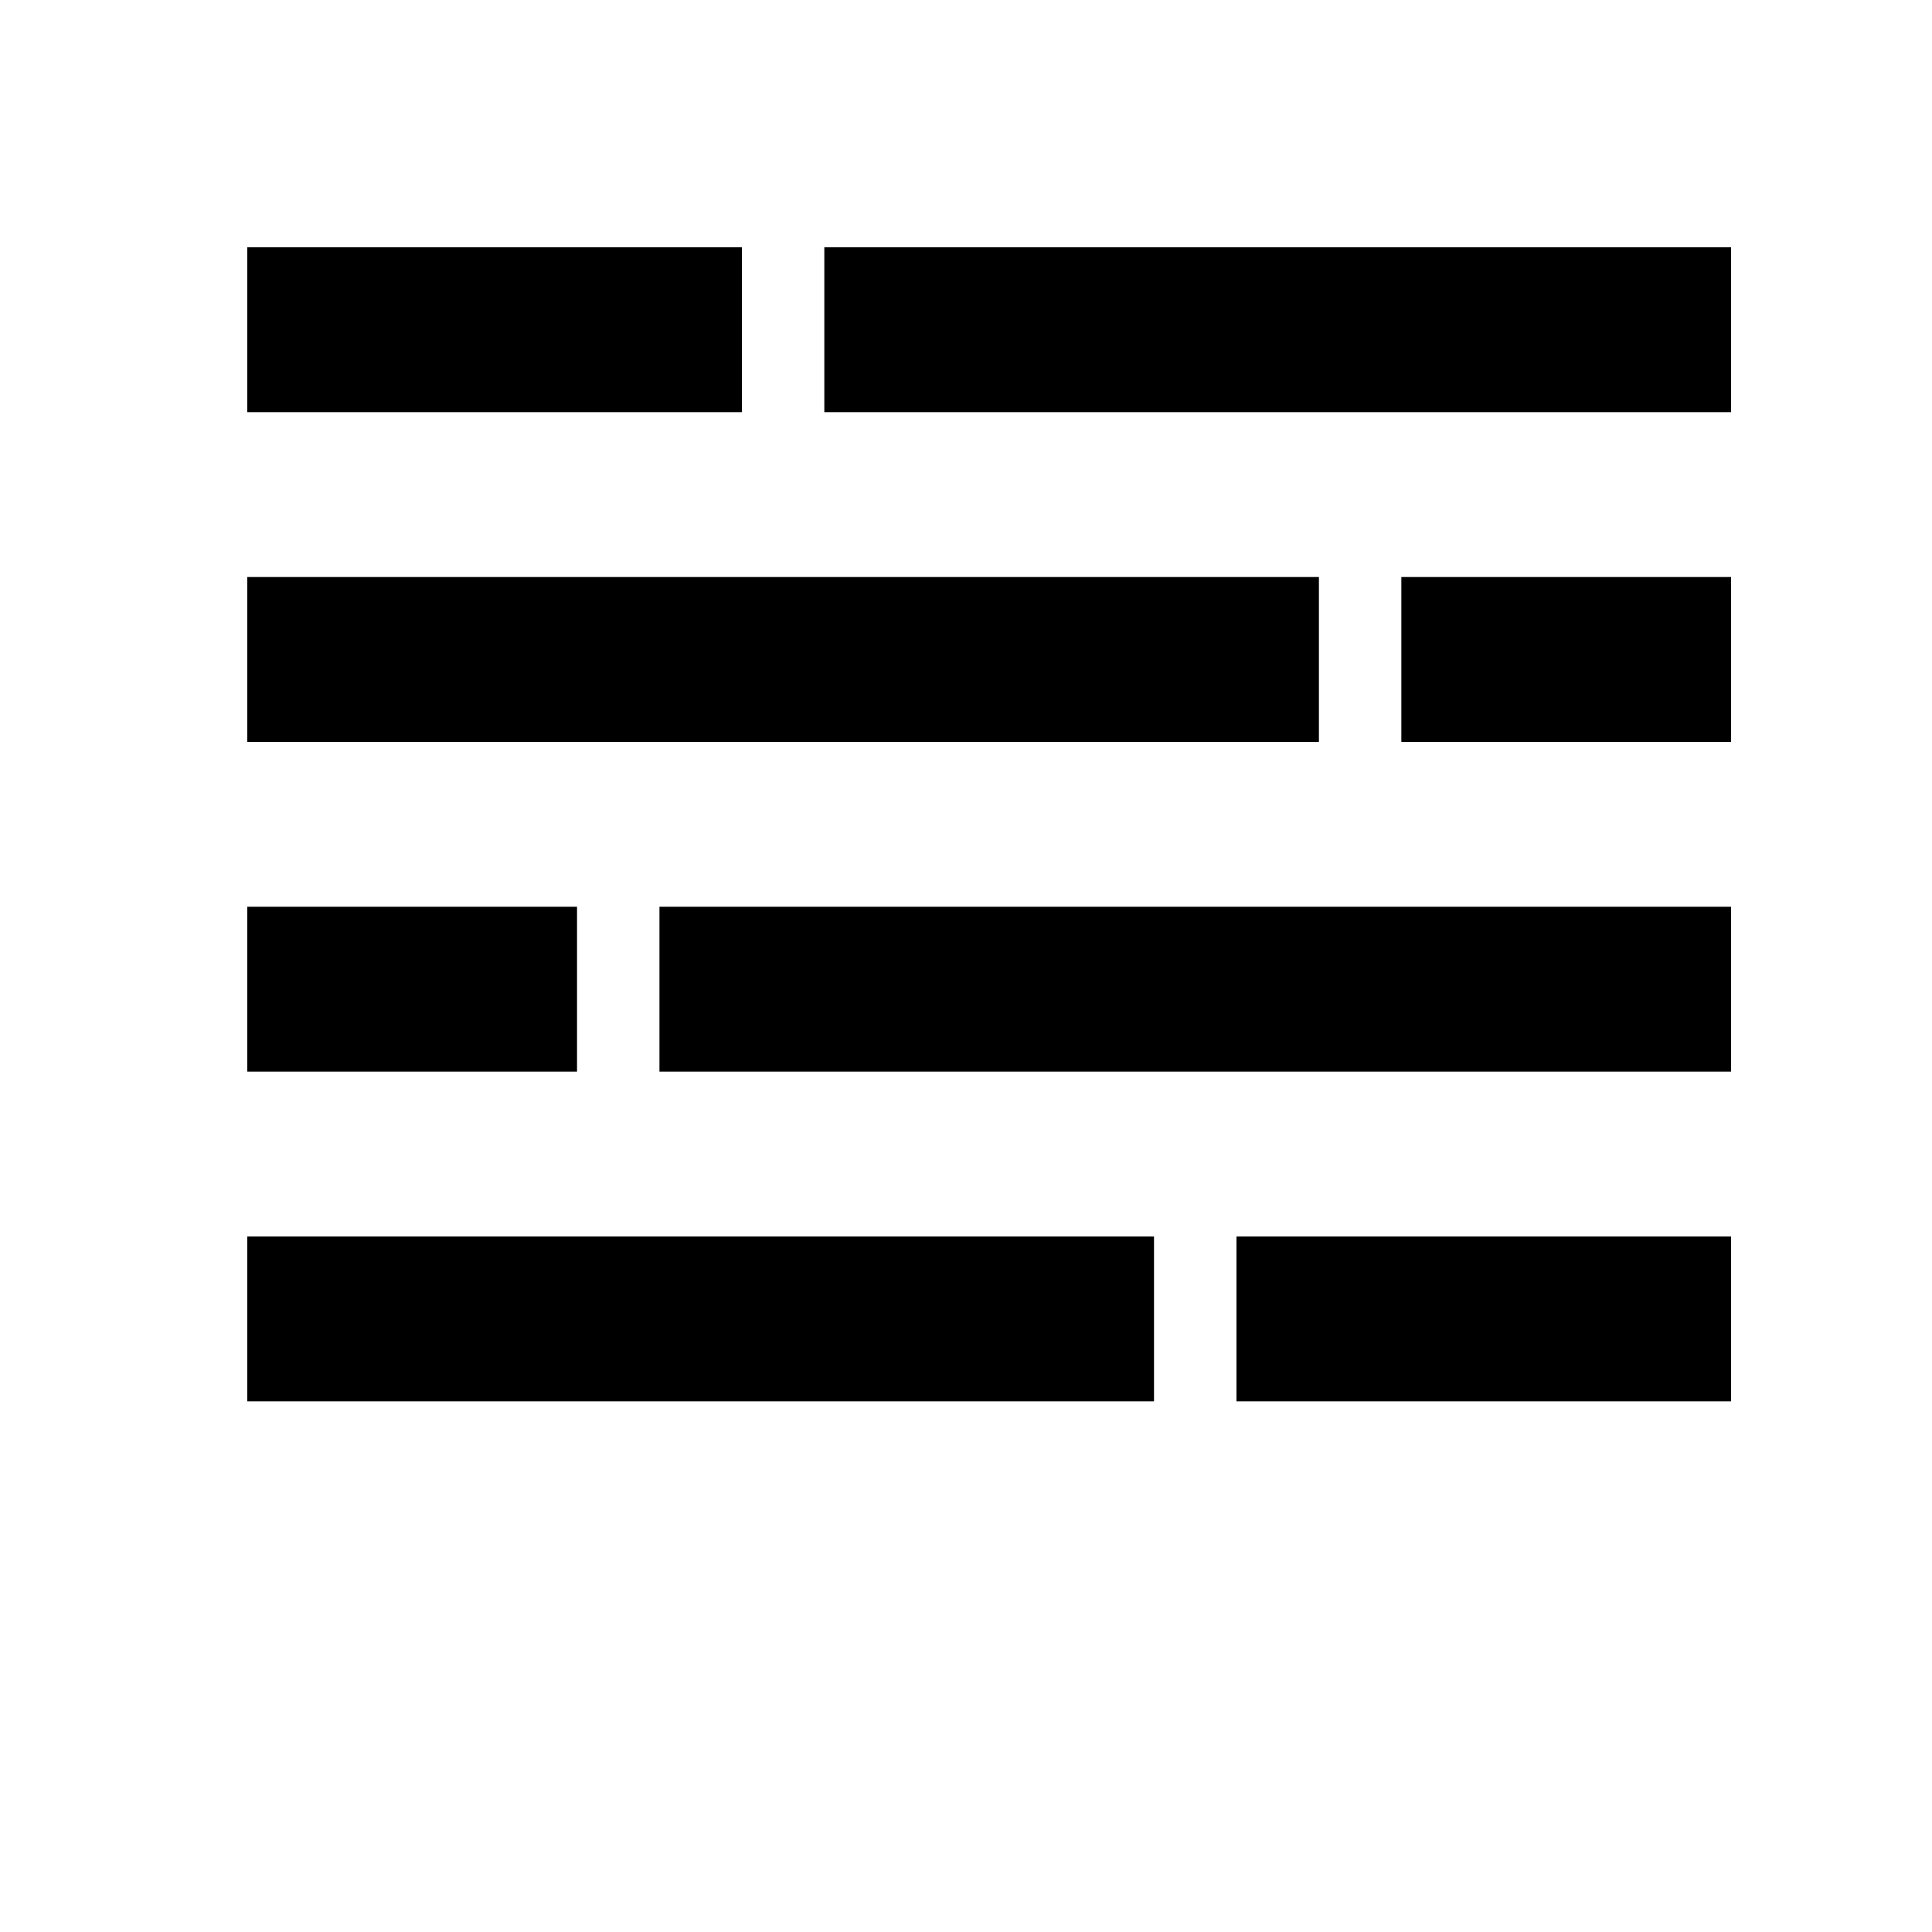 <svg width="24" height="24" viewBox="0 0 1000 1000">
  <path d="M128 725.334h469.312v-85.333h-469.312v85.333zM640 725.334h255.979v-85.333h-255.979v85.333zM128 384h554.667v-85.333h-554.667v85.333zM725.333 384h170.667v-85.333h-170.667v85.333zM341.333 554.667h554.645v-85.333h-554.645v85.333zM128 213.334h256v-85.333h-256v85.333zM426.667 213.334h469.333v-85.333h-469.333v85.333zM128 554.667h170.667v-85.333h-170.667v85.333z" />
</svg>
